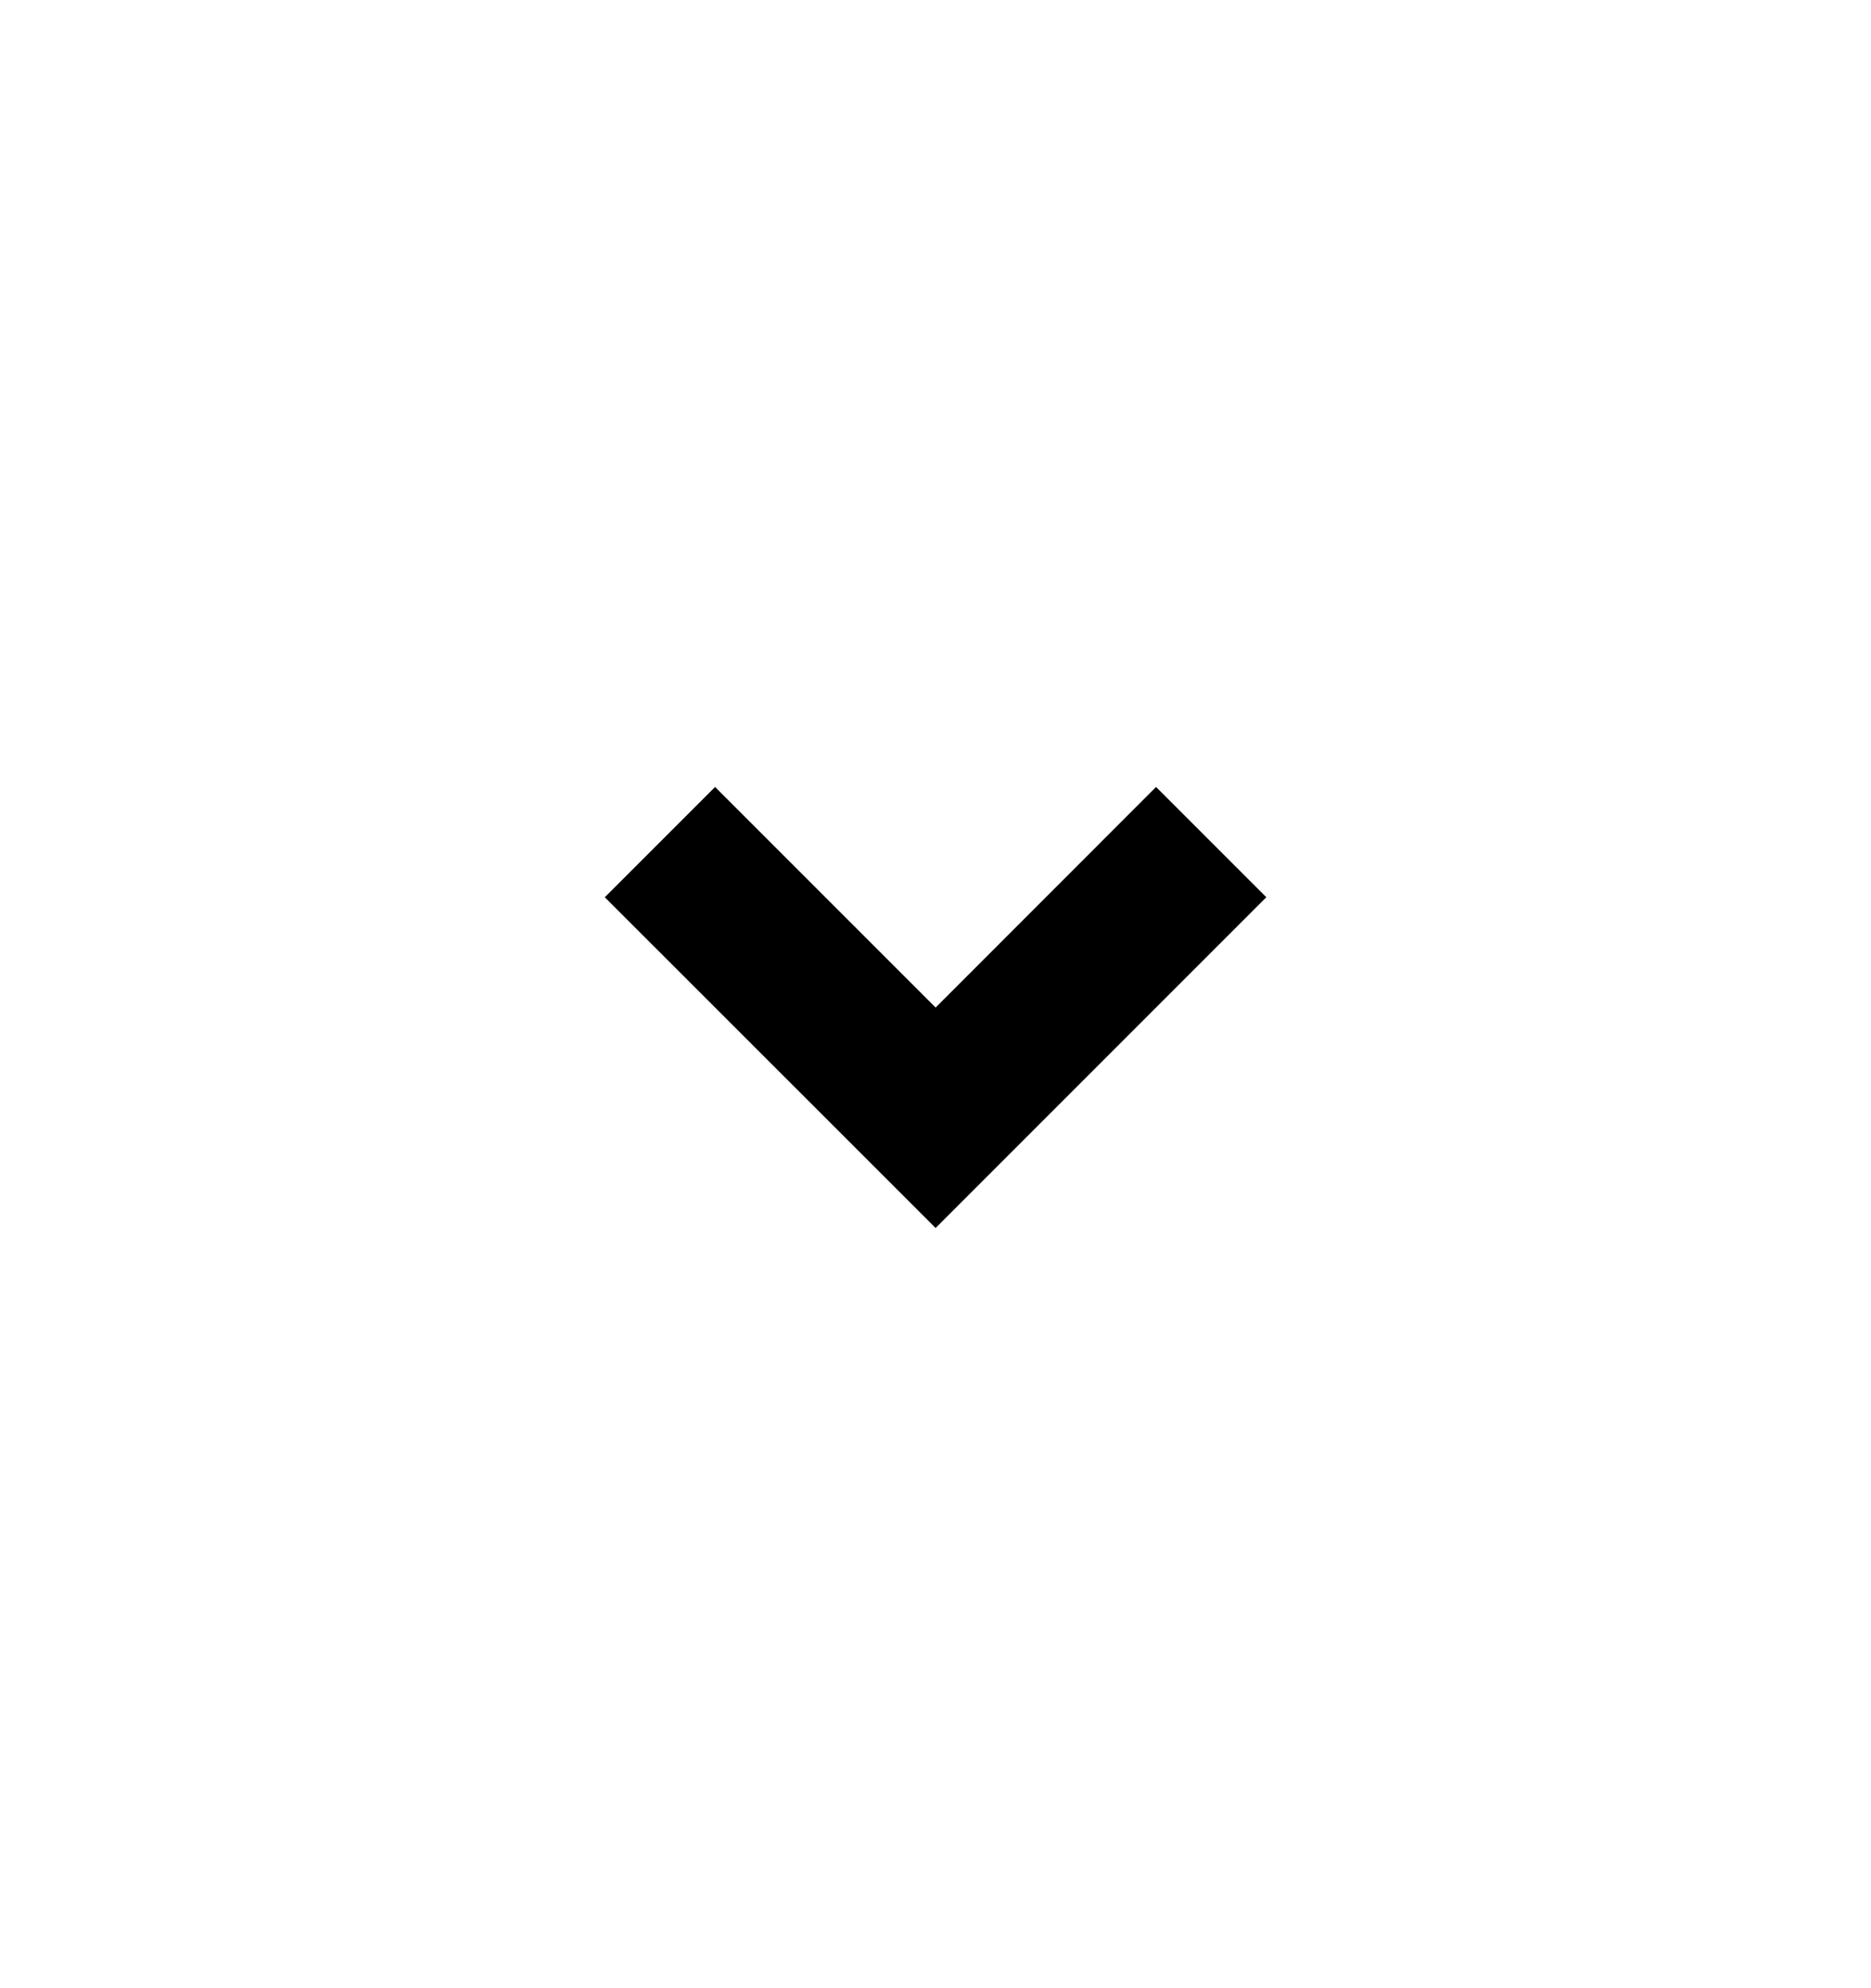<svg width="16" height="17" viewBox="0 0 16 17" fill="none" xmlns="http://www.w3.org/2000/svg">
<path d="M8.001 10.5L5.172 7.672L6.115 6.729L8.001 8.615L9.886 6.729L10.829 7.672L8.001 10.5Z" fill="black"/>
</svg>
